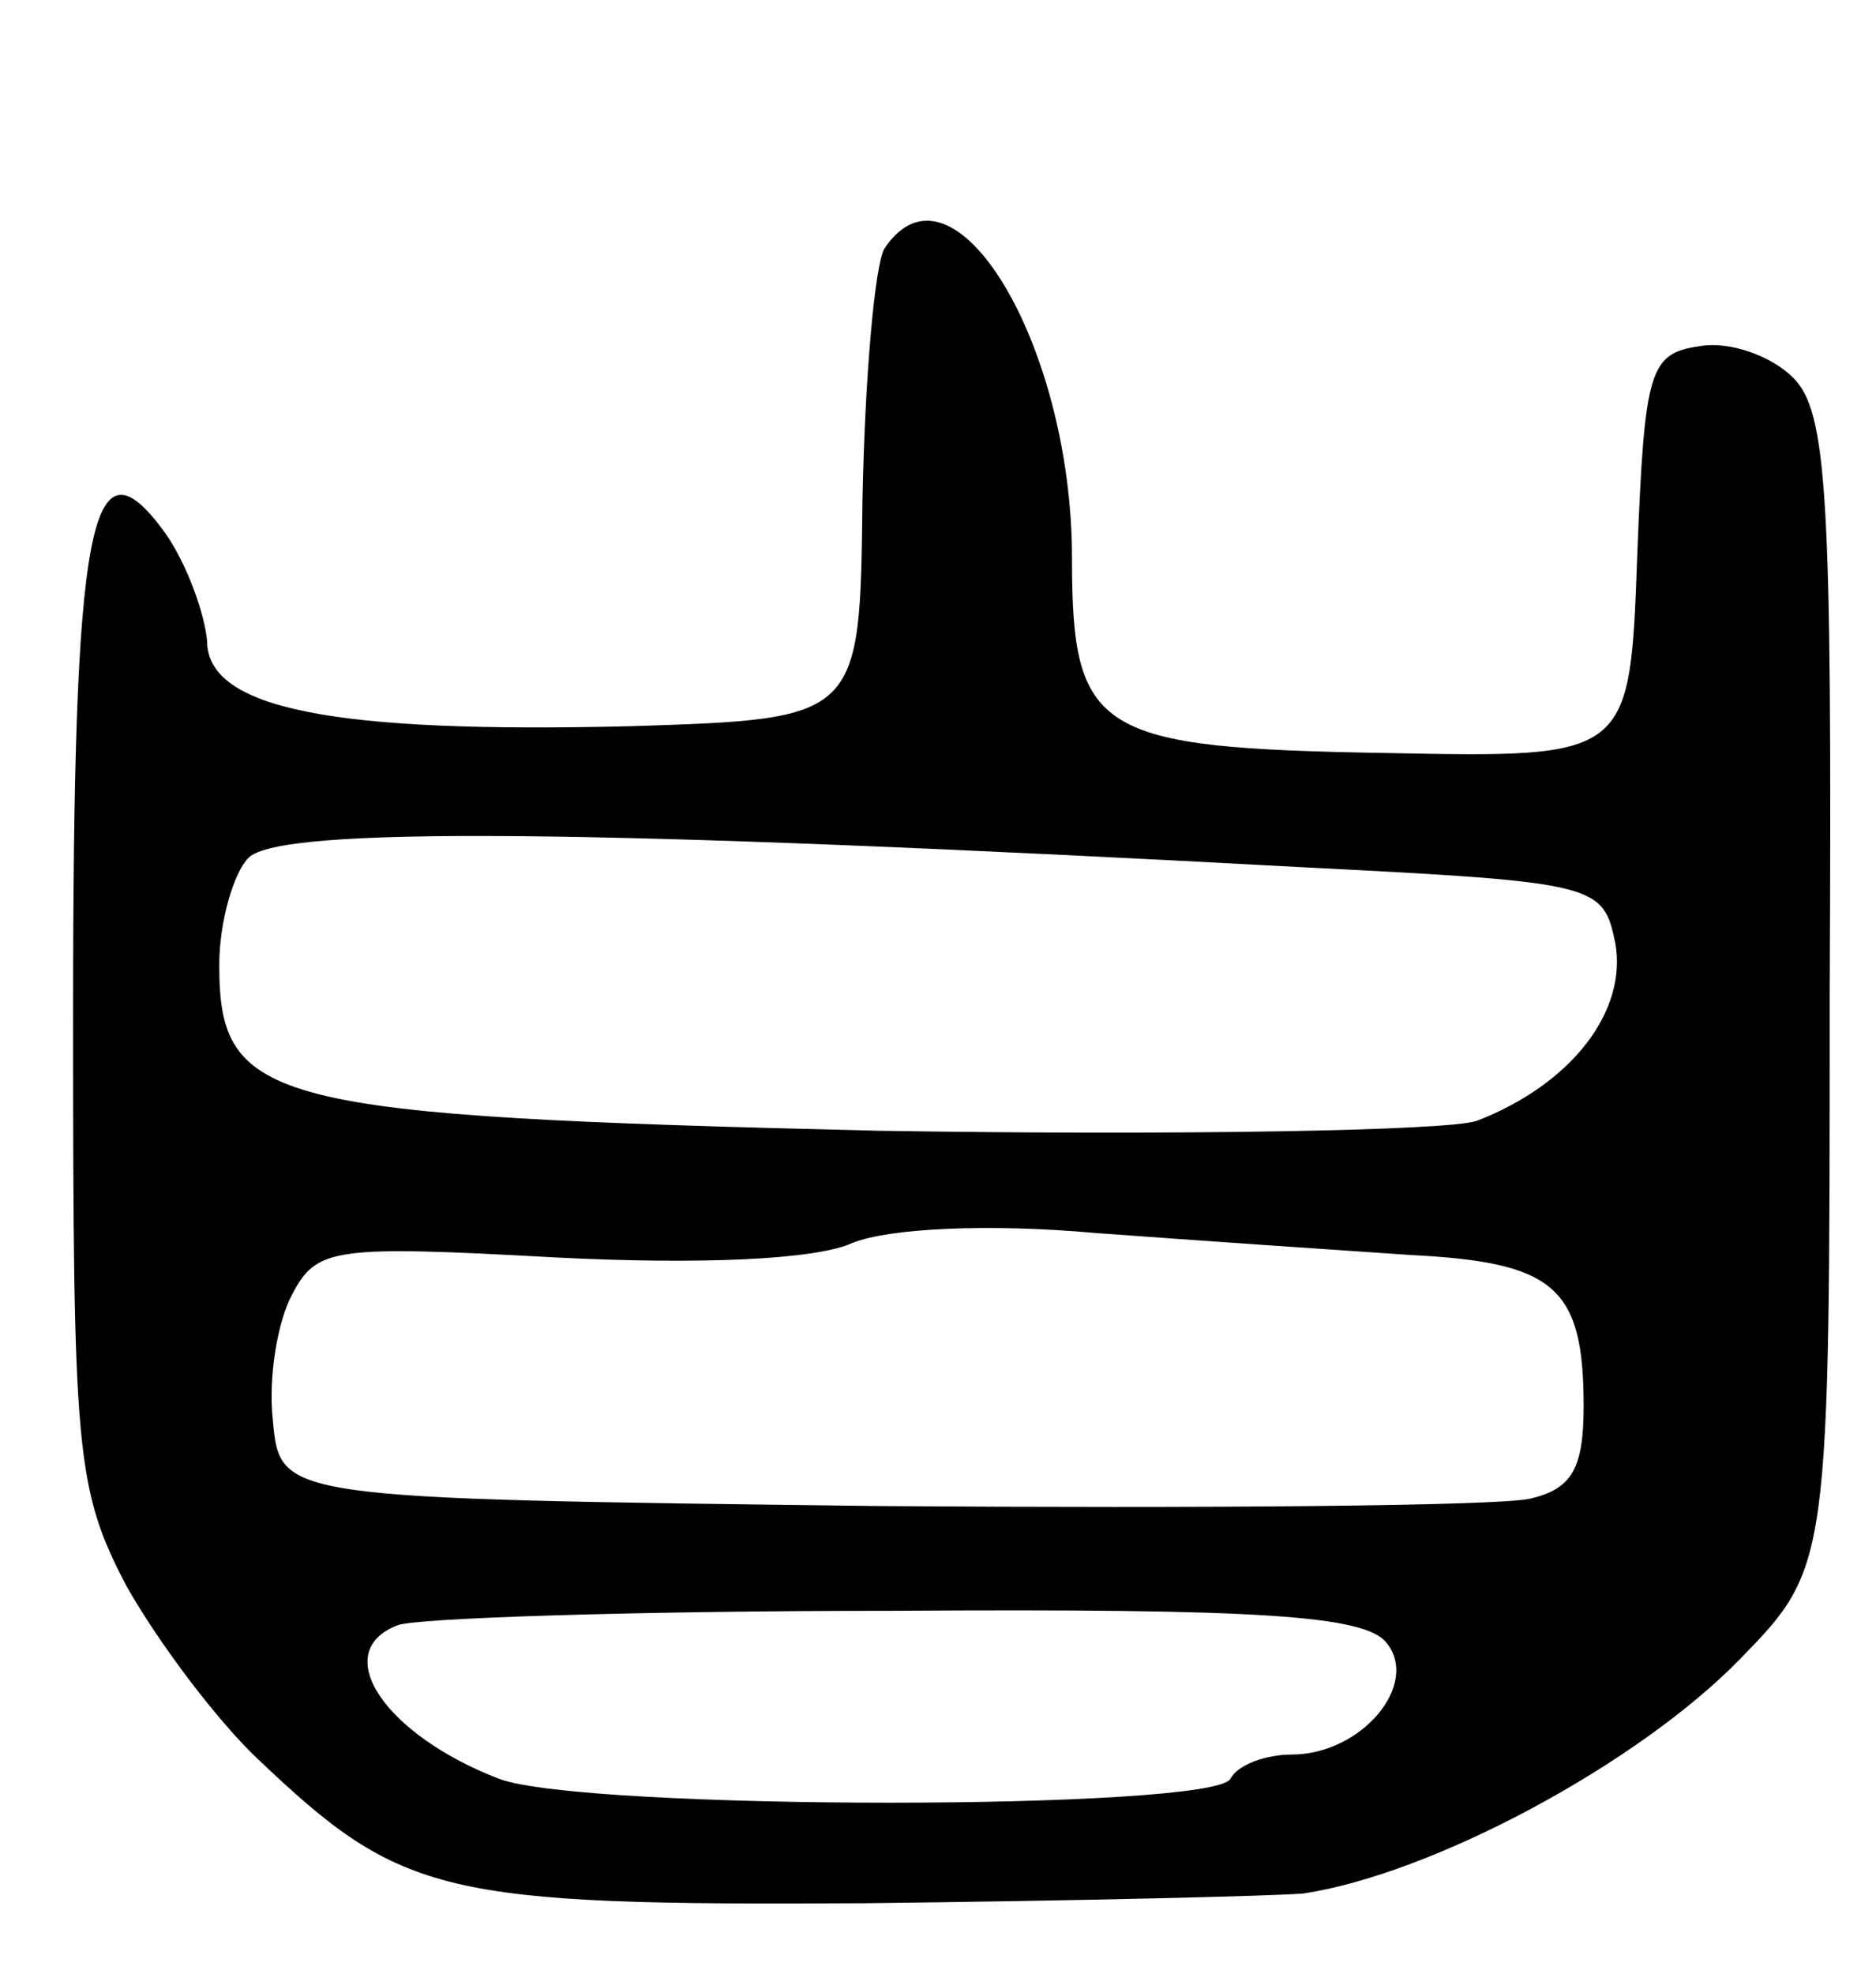 <svg version="1.0" xmlns="http://www.w3.org/2000/svg"
 width="77pt" height="81pt" viewBox="0 0 77 81"
 preserveAspectRatio="xMidYMid meet">
<g transform="translate(0,81) scale(0.1,-0.1)"
fill="#000000" stroke="none">
<path d="M363 708 c-4 -7 -8 -53 -9 -103 -1 -90 -1 -90 -95 -93 -122 -3 -174
7 -174 35 -1 11 -8 31 -17 44 -31 43 -38 6 -38 -198 0 -179 1 -194 22 -234 13
-23 37 -55 54 -71 59 -56 75 -60 249 -59 88 1 169 3 180 4 53 8 137 53 179 96
37 38 37 38 37 274 1 204 -1 238 -15 252 -9 9 -26 15 -38 13 -21 -3 -23 -9
-26 -86 -3 -83 -3 -83 -103 -81 -119 2 -129 8 -129 80 0 88 -49 169 -77 127z
m174 -254 c119 -6 121 -7 126 -31 5 -28 -18 -58 -57 -73 -12 -4 -123 -6 -246
-4 -250 6 -270 11 -270 68 0 18 6 38 12 44 13 13 139 12 435 -4z m42 -159 c59
-3 71 -13 71 -62 0 -26 -5 -34 -22 -38 -13 -3 -133 -4 -268 -3 -245 3 -245 3
-248 35 -2 18 2 41 8 52 10 19 17 20 108 15 59 -3 107 -1 122 6 15 6 56 8 100
4 41 -3 99 -7 129 -9z m-10 -159 c14 -17 -10 -46 -39 -46 -10 0 -22 -4 -25
-10 -8 -13 -265 -13 -300 0 -47 18 -70 52 -42 63 6 3 98 6 203 6 152 1 194 -2
203 -13z"/>
</g>
</svg>
